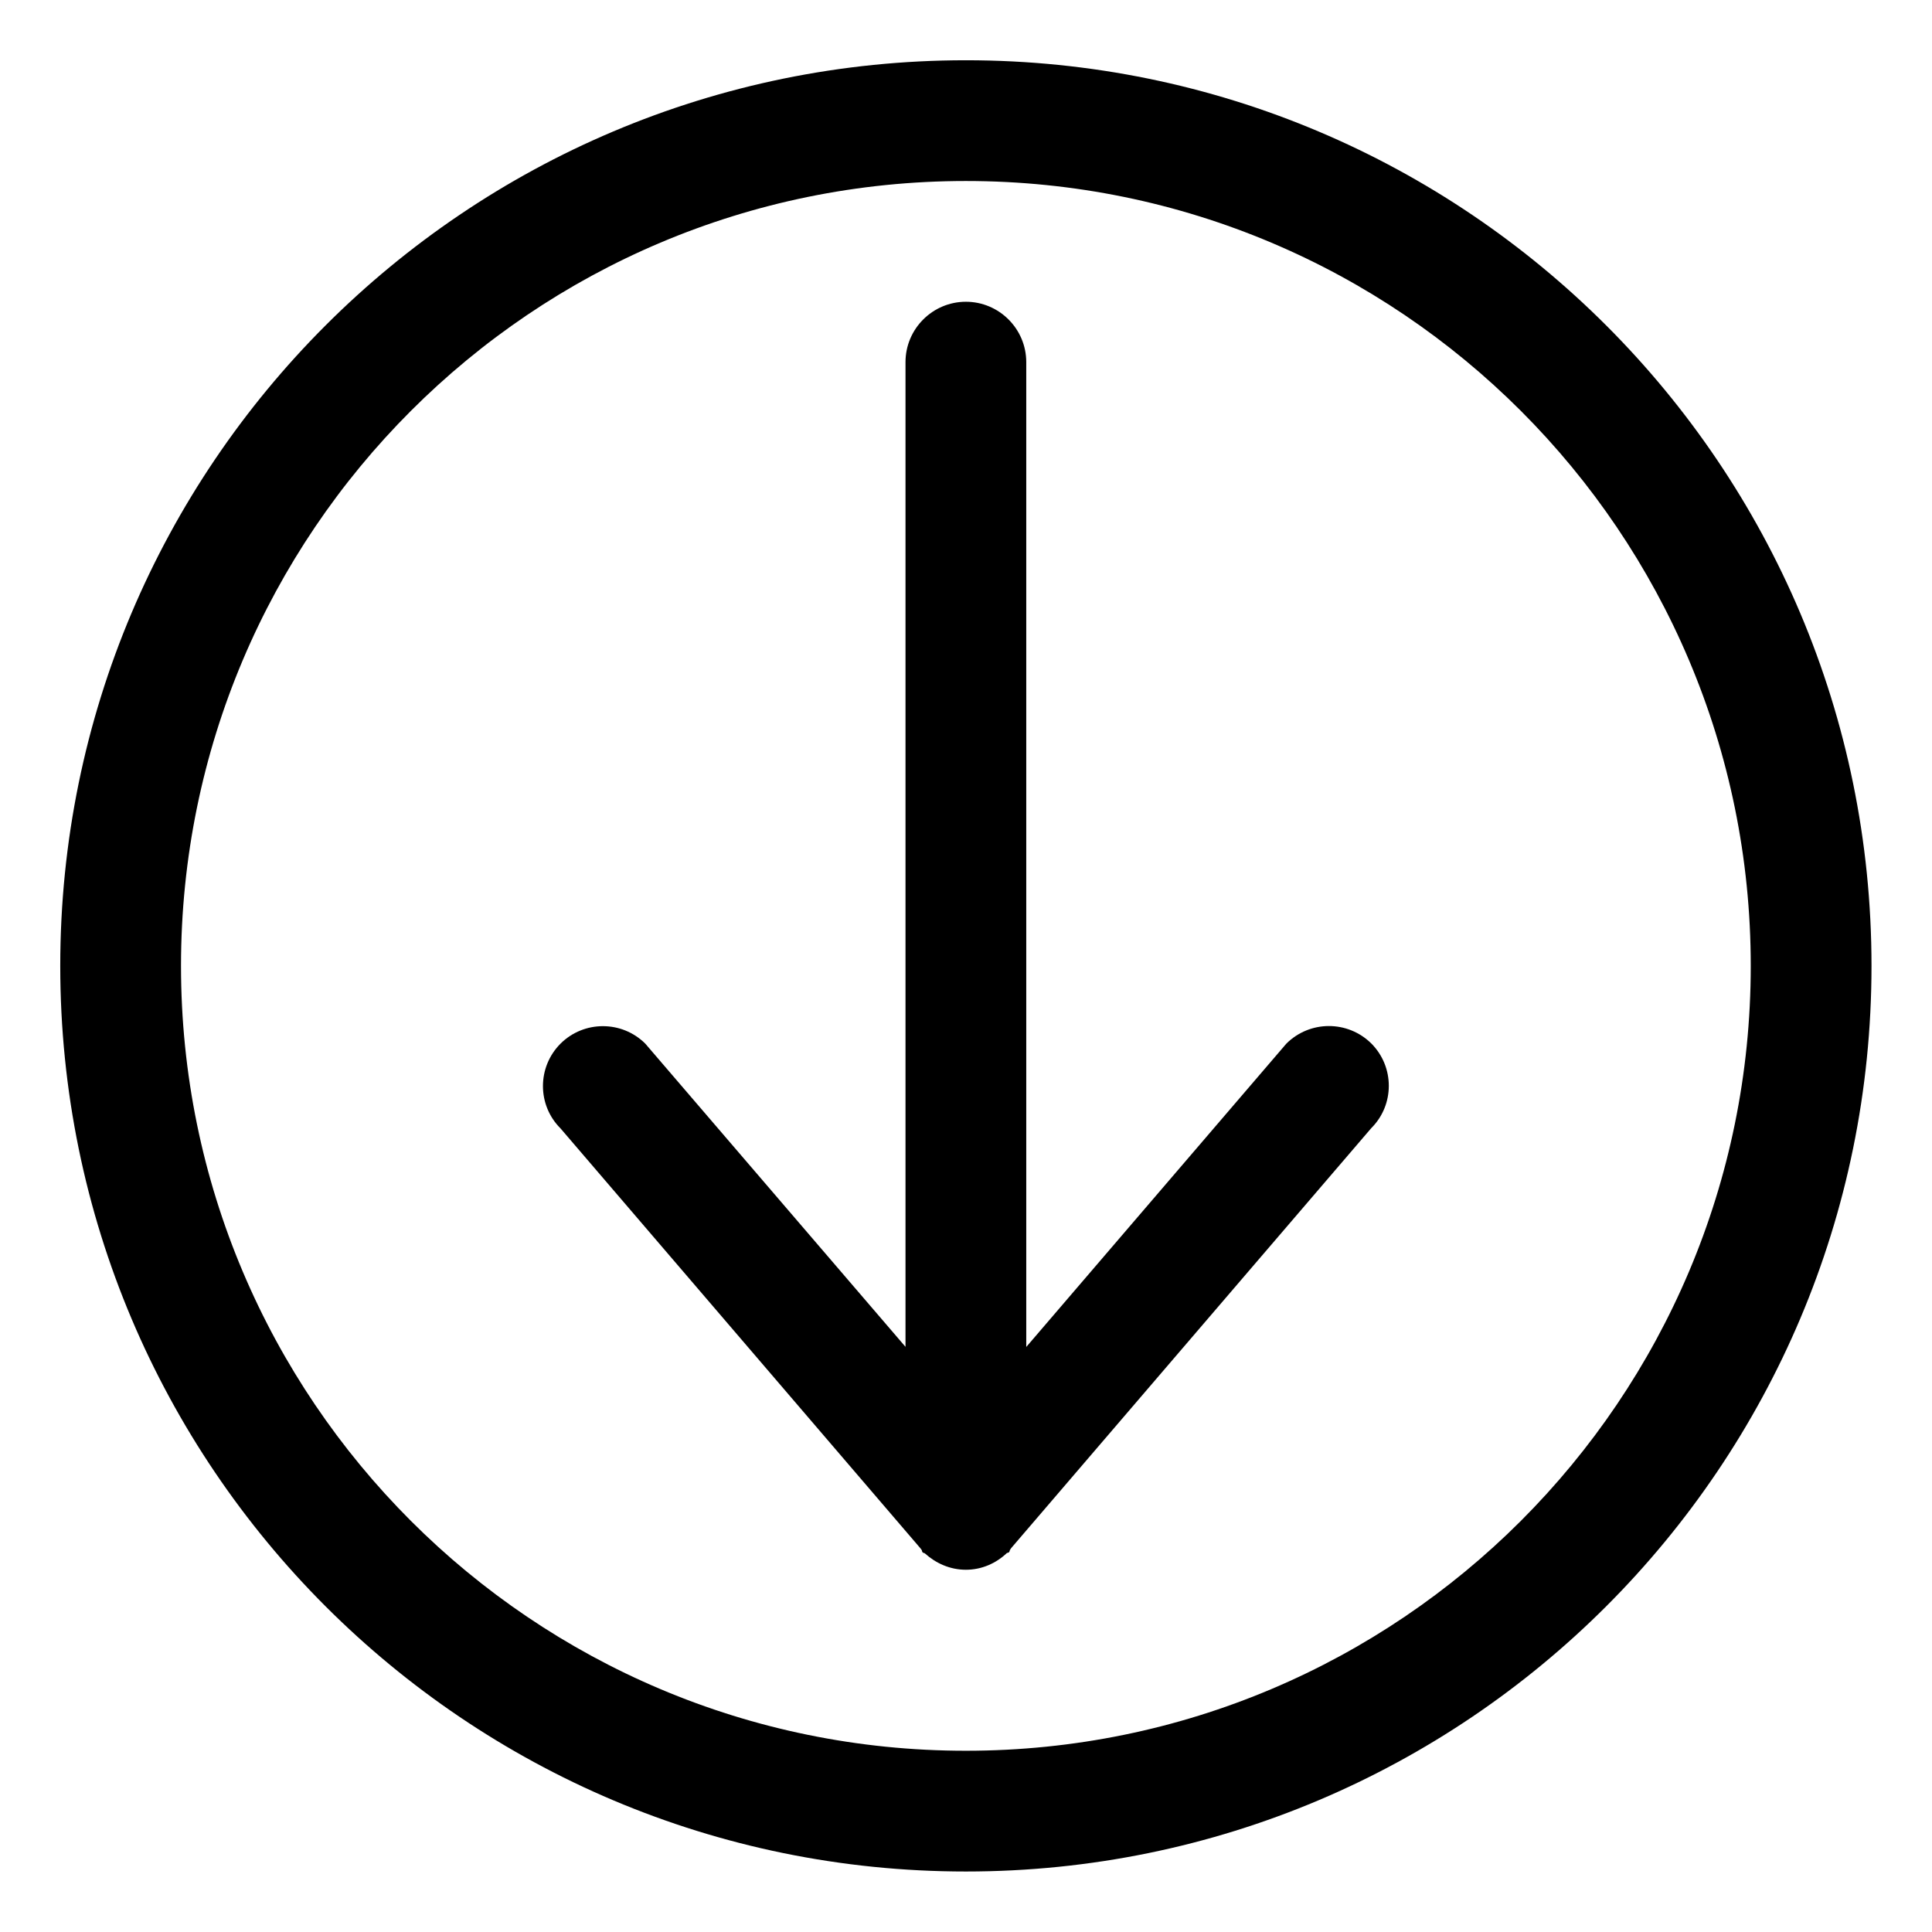 <?xml version="1.0" encoding="iso-8859-1"?>
<!-- Generator: Adobe Illustrator 16.0.0, SVG Export Plug-In . SVG Version: 6.00 Build 0)  -->
<!DOCTYPE svg PUBLIC "-//W3C//DTD SVG 1.1//EN" "http://www.w3.org/Graphics/SVG/1.1/DTD/svg11.dtd">
<svg version="1.1" xmlns="http://www.w3.org/2000/svg" xmlns:xlink="http://www.w3.org/1999/xlink" x="0px" y="0px" width="16px"
	 height="16px" viewBox="0 0 16 16" style="enable-background:new 0 0 16 16;" xml:space="preserve">
<g id="interface-arrow-bottom-circle" style="enable-background:new    ;">
	<g id="interface-arrow-bottom-circle_2_">
		<g>
			<path d="M10.653,8.643l-2.154,2.512V2.999c0-0.276-0.225-0.5-0.5-0.5s-0.5,0.224-0.5,0.5v8.155L5.344,8.643
				c-0.194-0.193-0.508-0.193-0.702,0c-0.194,0.194-0.194,0.509,0,0.702l2.982,3.479c0.004,0.004,0.006,0.01,0.01,0.014
				c0.002,0.006,0.002,0.014,0.008,0.019c0.005,0.005,0.013,0.003,0.018,0.008C7.75,12.946,7.867,13,7.999,13
				s0.25-0.054,0.338-0.137c0.006-0.005,0.014-0.003,0.019-0.008s0.005-0.013,0.008-0.019c0.004-0.005,0.007-0.011,0.01-0.015
				l2.982-3.478c0.194-0.193,0.194-0.508,0-0.702C11.161,8.449,10.848,8.449,10.653,8.643z M7.999,0.499c-4.142,0-7.5,3.357-7.5,7.5
				s3.358,7.5,7.5,7.5s7.5-3.357,7.5-7.5S12.141,0.499,7.999,0.499z M7.999,14.499c-3.59,0-6.5-2.91-6.5-6.5s2.91-6.5,6.5-6.5
				c3.59,0,6.5,2.91,6.5,6.5S11.589,14.499,7.999,14.499z"/>
		</g>
	</g>
</g>
<g id="Layer_1">
</g>
</svg>
